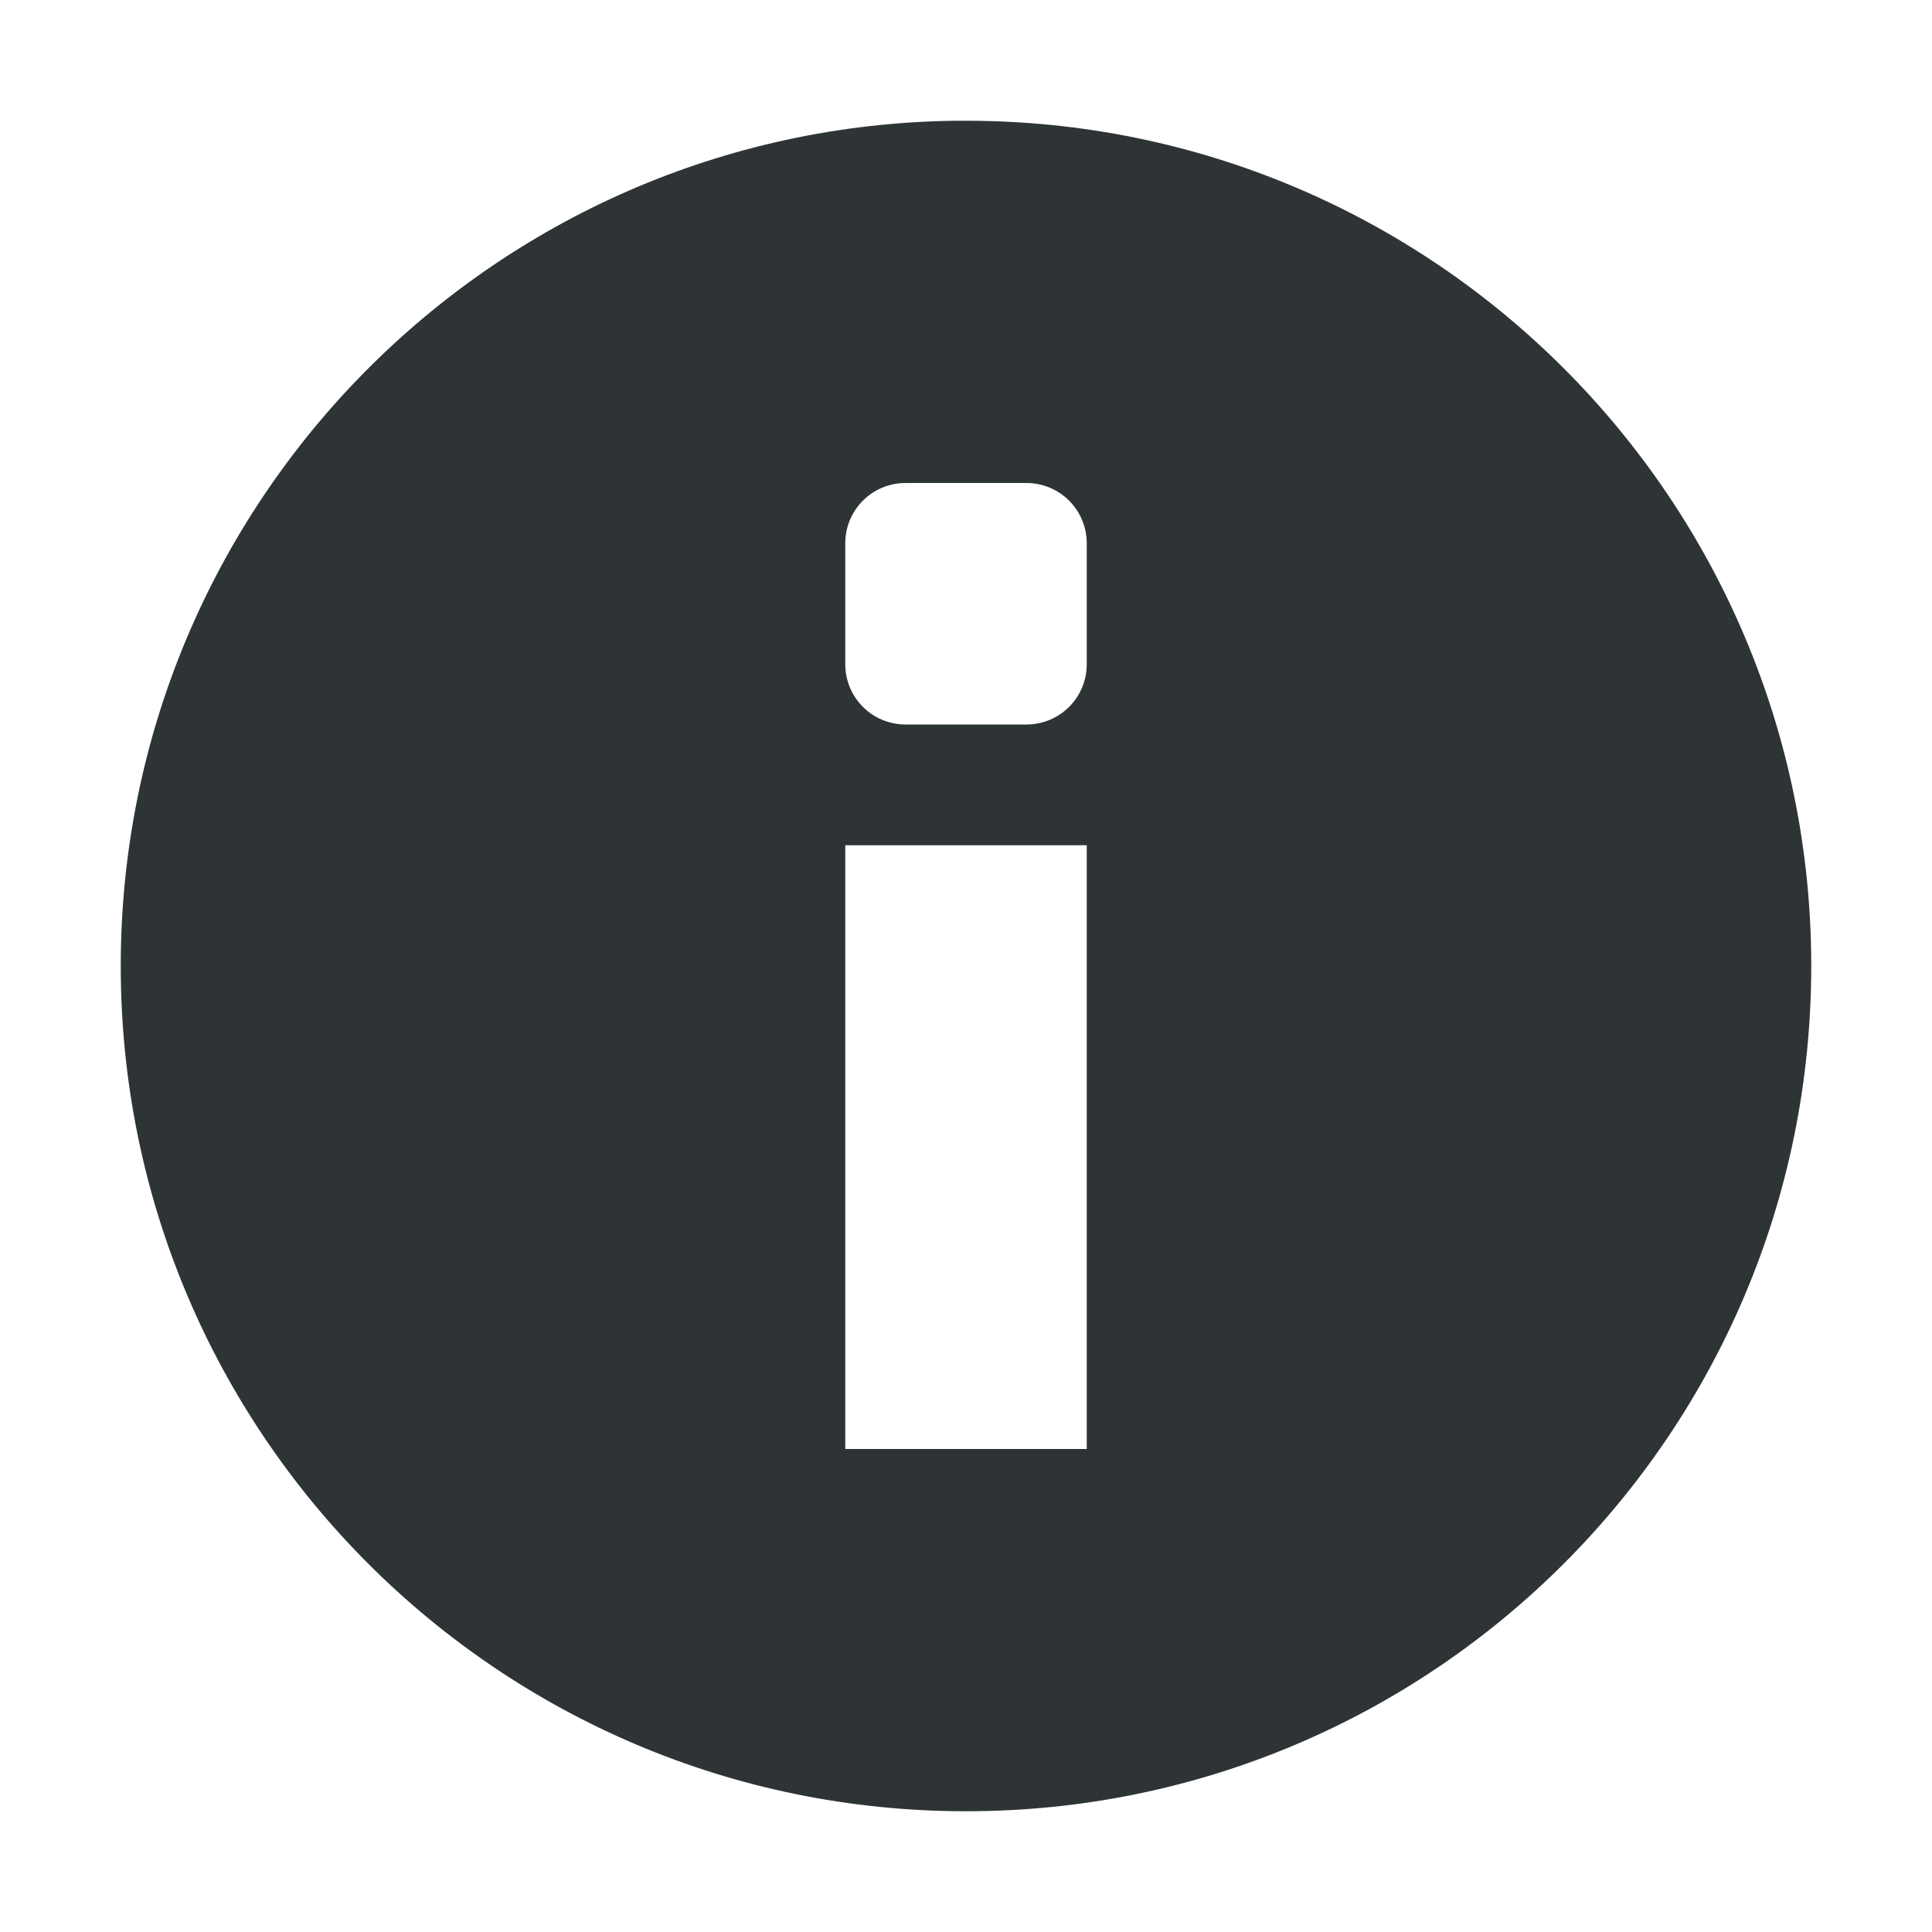 <?xml version="1.0" encoding="UTF-8"?>
<svg xmlns="http://www.w3.org/2000/svg" xmlns:xlink="http://www.w3.org/1999/xlink" width="16px" height="16px" viewBox="0 0 16 16" version="1.1">
<g id="surface742732">
<path style=" stroke:none;fill-rule:nonzero;fill:rgb(18.039%,20.392%,21.176%);fill-opacity:1;" d="M 7.906 1 C 4.078 1.051 1 4.172 1 8 C 1 11.867 4.133 15 8 15 C 11.867 15 15 11.867 15 8 C 15 4.133 11.867 1 8 1 C 7.969 1 7.938 1 7.906 1 Z M 7.5 4 L 8.5 4 C 8.777 4 9 4.223 9 4.5 L 9 5.5 C 9 5.777 8.777 6 8.5 6 L 7.5 6 C 7.223 6 7 5.777 7 5.5 L 7 4.5 C 7 4.223 7.223 4 7.5 4 Z M 7 7 L 9 7 L 9 12 L 7 12 Z M 7 7 "/>
</g>
</svg>
